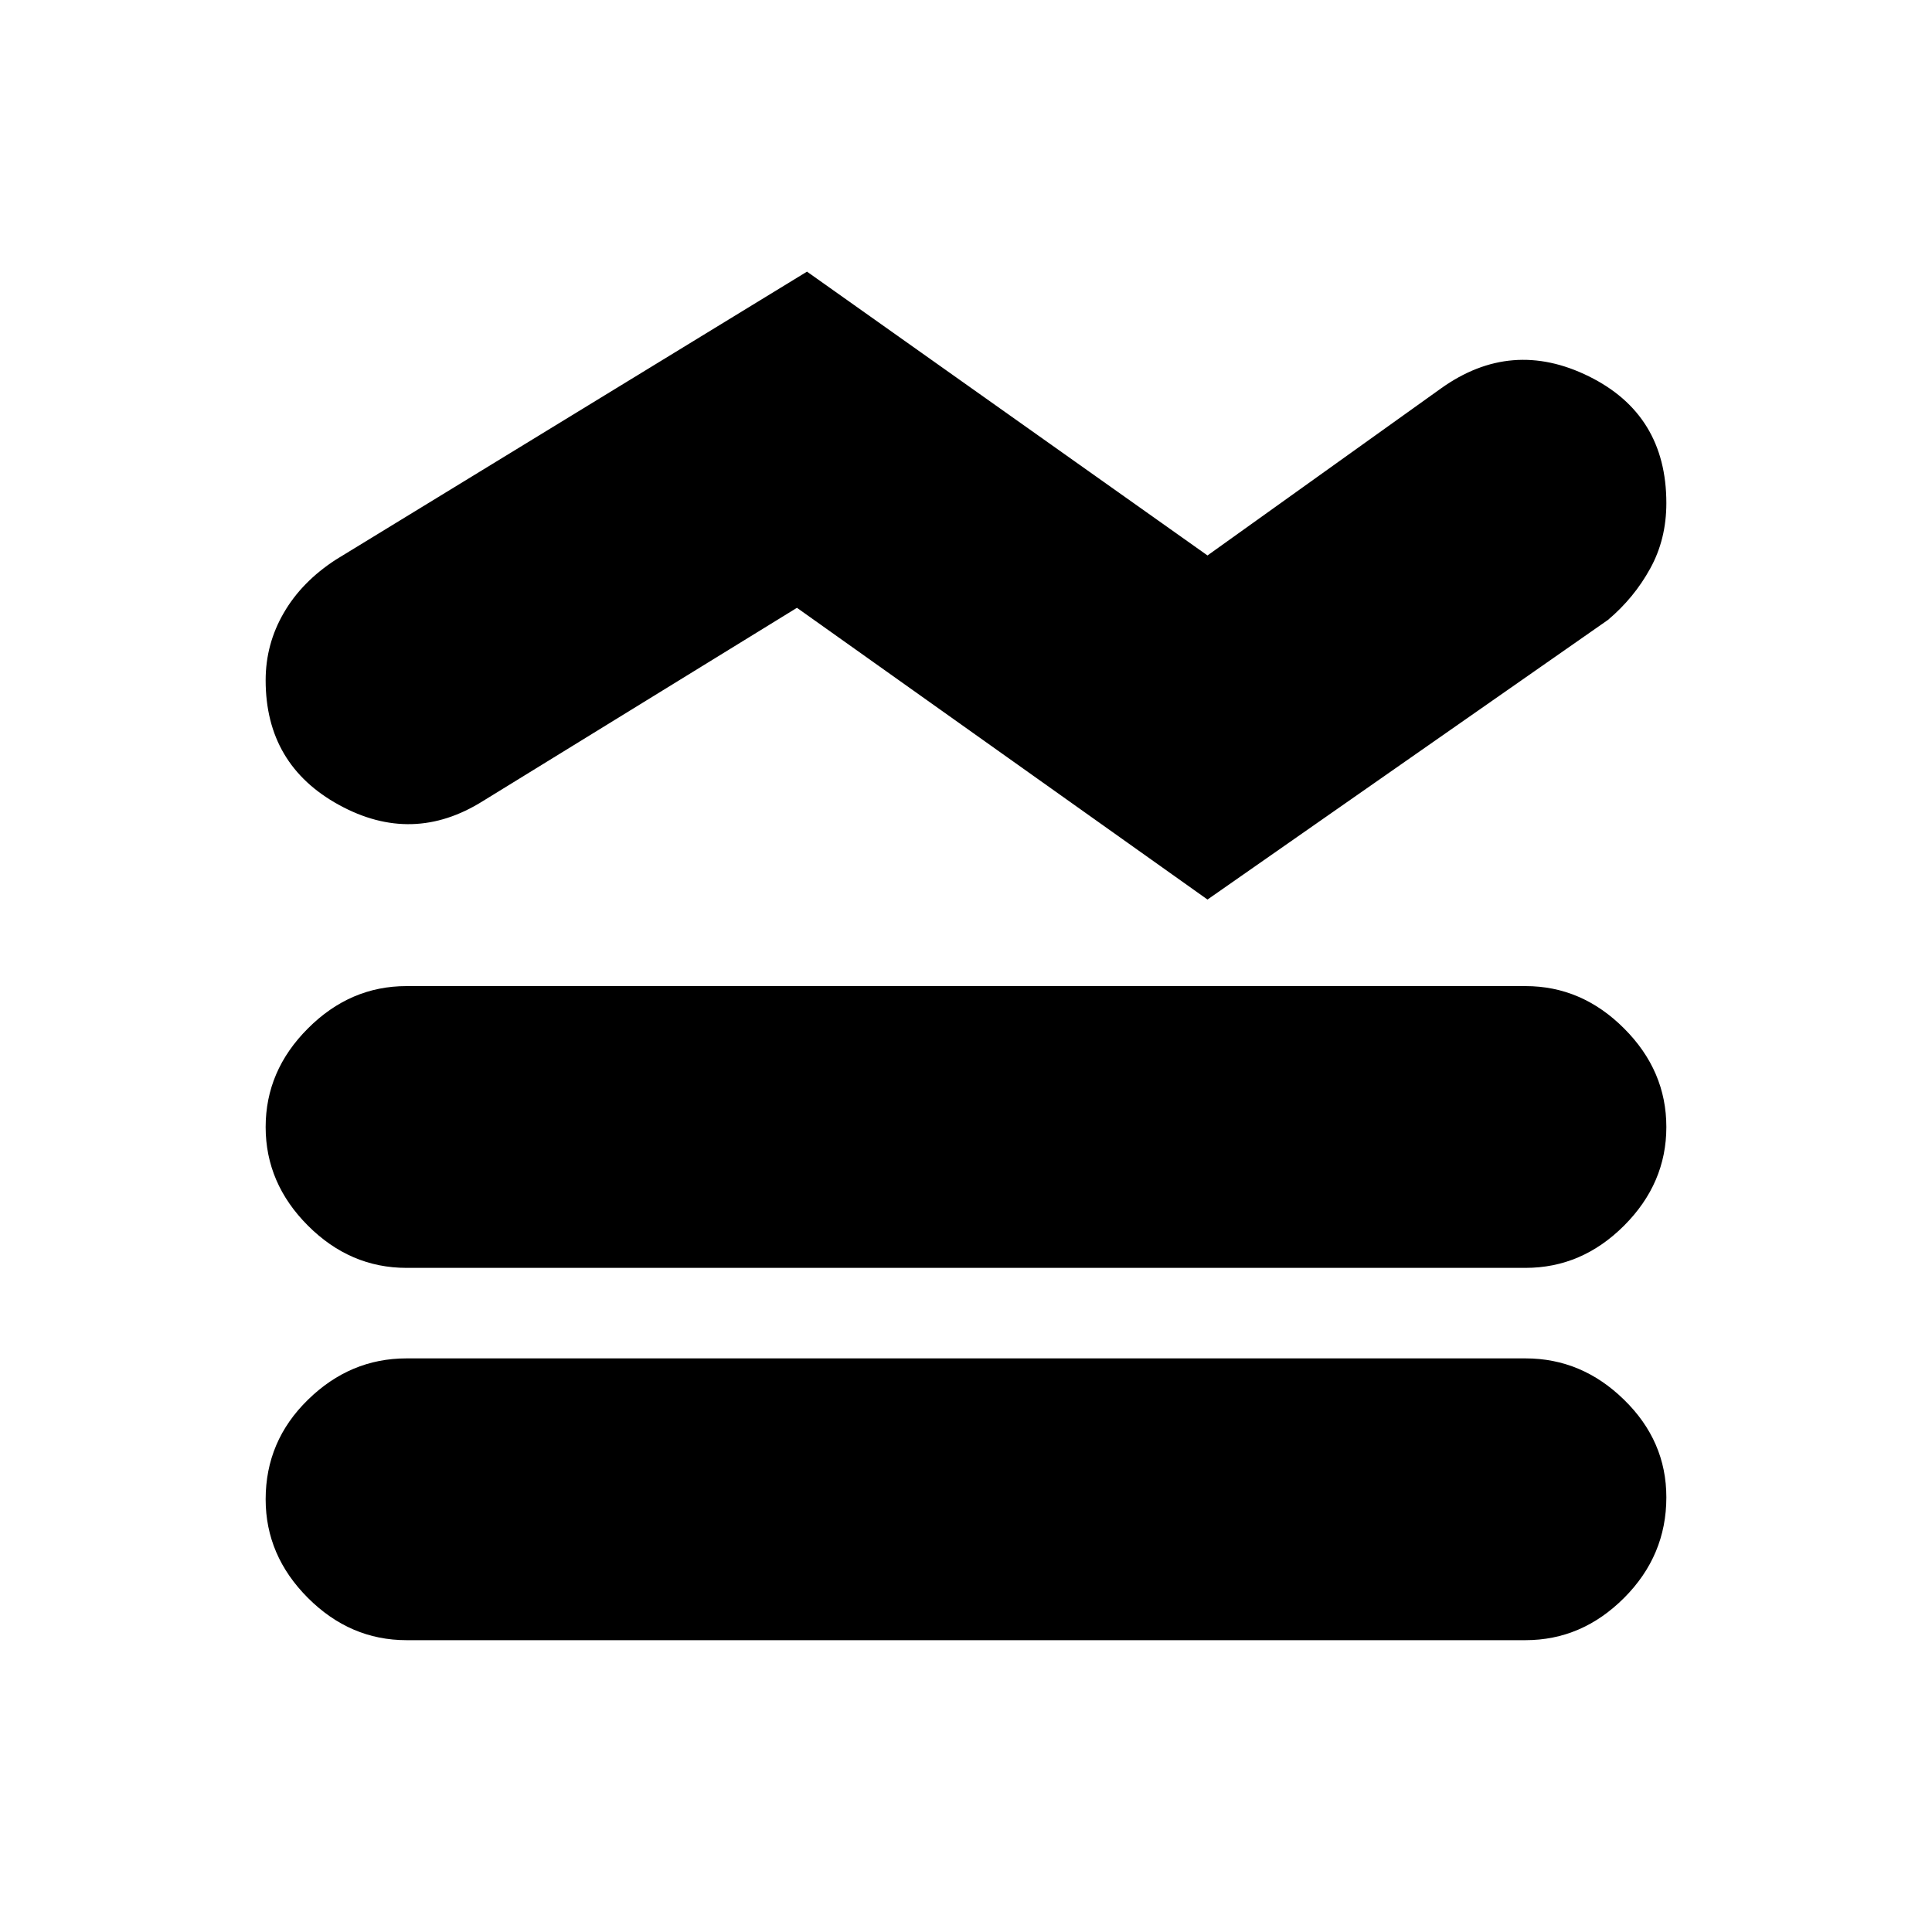 <svg xmlns="http://www.w3.org/2000/svg" height="20" width="20"><path d="m8.25 6.292-3.25 2q-.729.458-1.49.041-.76-.416-.76-1.291 0-.375.188-.698.187-.323.541-.552l4.875-2.98L12.5 5.75l2.417-1.729q.729-.521 1.531-.125.802.396.802 1.312 0 .375-.167.677-.166.303-.437.532L12.5 9.312Zm-4.042 6.833q-.583 0-1.02-.437-.438-.438-.438-1.021 0-.584.438-1.021.437-.438 1.02-.438h11.584q.583 0 1.02.438.438.437.438 1.021 0 .583-.438 1.021-.437.437-1.02.437Zm0 3.854q-.583 0-1.02-.437-.438-.438-.438-1.021 0-.604.438-1.031.437-.428 1.02-.428h11.584q.583 0 1.02.428.438.427.438 1.01 0 .604-.438 1.042-.437.437-1.02.437Z"/></svg>